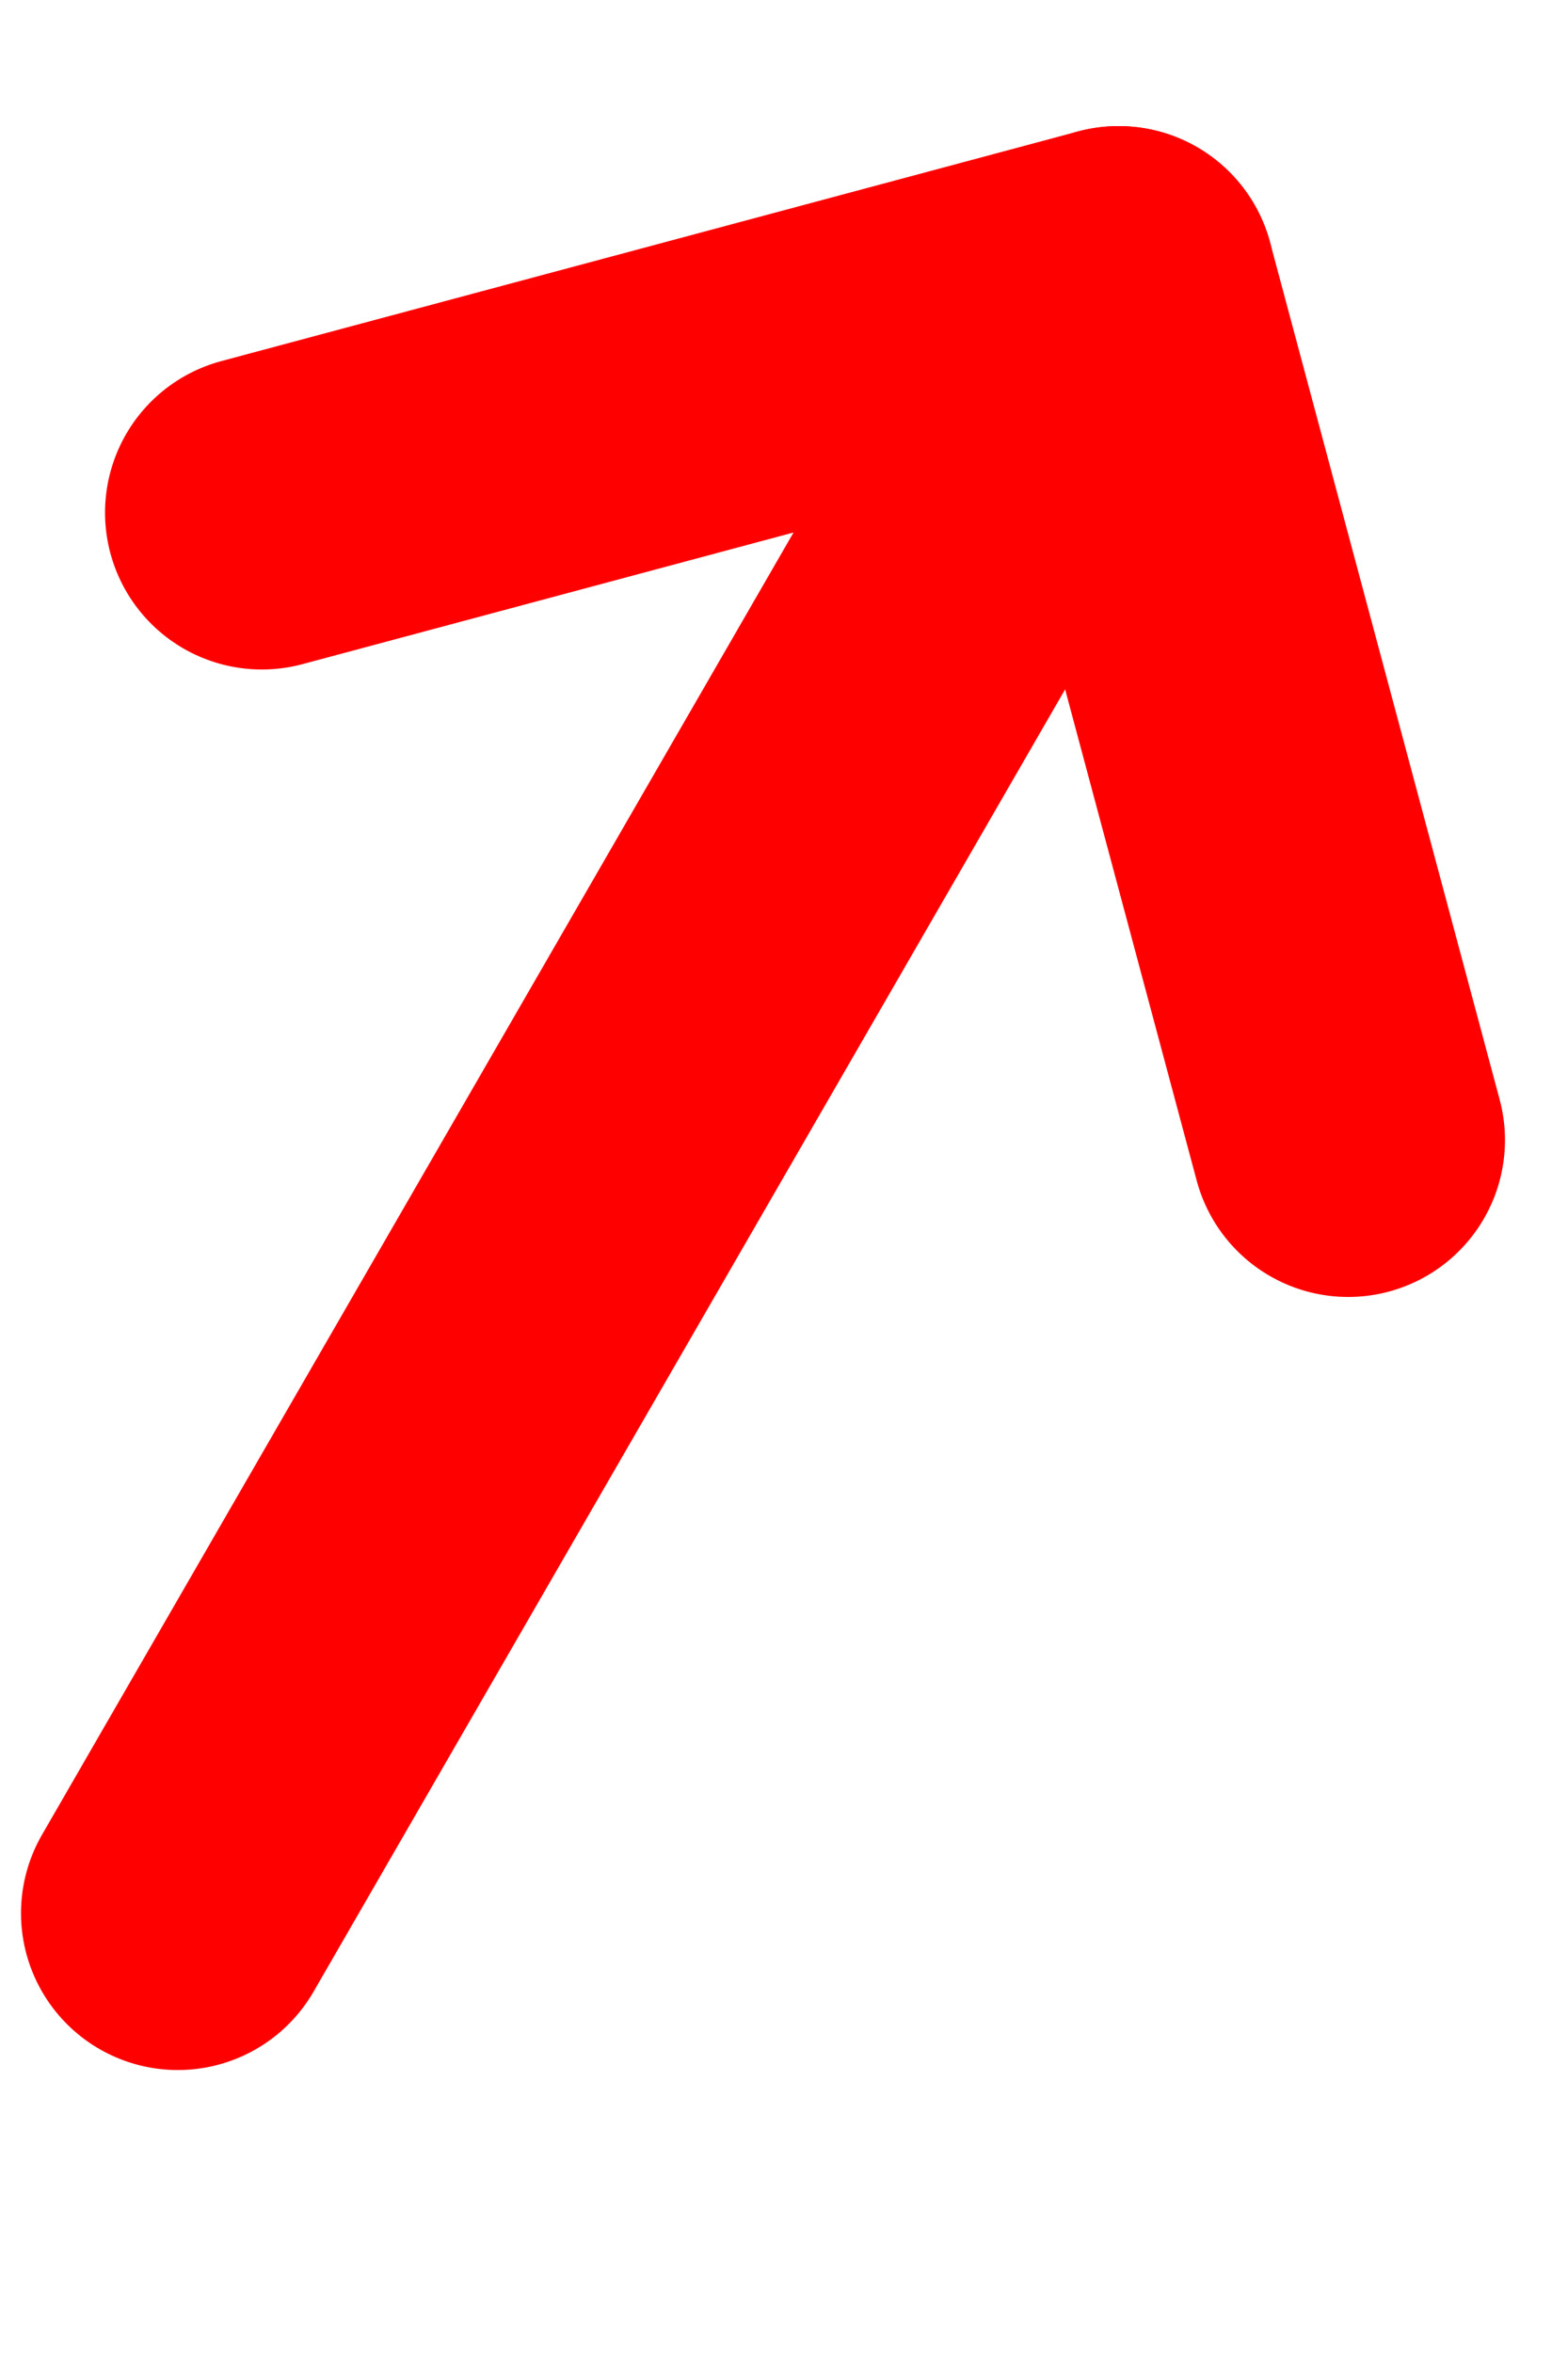 <?xml version="1.0" encoding="UTF-8" standalone="no"?>
<!DOCTYPE svg PUBLIC "-//W3C//DTD SVG 1.1//EN" "http://www.w3.org/Graphics/SVG/1.1/DTD/svg11.dtd">
<svg version="1.1" id="Layer_1" xmlns="http://www.w3.org/2000/svg" xmlns:xlink="http://www.w3.org/1999/xlink" x="0px" y="0px"
    width="200px" height="300px" viewBox="0 0 250 300" enable-background="new 0.333 0 512 669.242" xml:space="preserve"
    transform="rotate(30 125 150)">
    <line x1="100" y1="0" x2="100" y2="300" stroke="red" stroke-width="50" stroke-linejoin="round" stroke-linecap="round" />
    <polyline points="0 100 100 0 200 100" fill="none" stroke="red" stroke-width="50" stroke-linejoin="round" stroke-linecap="round" />
</svg>
